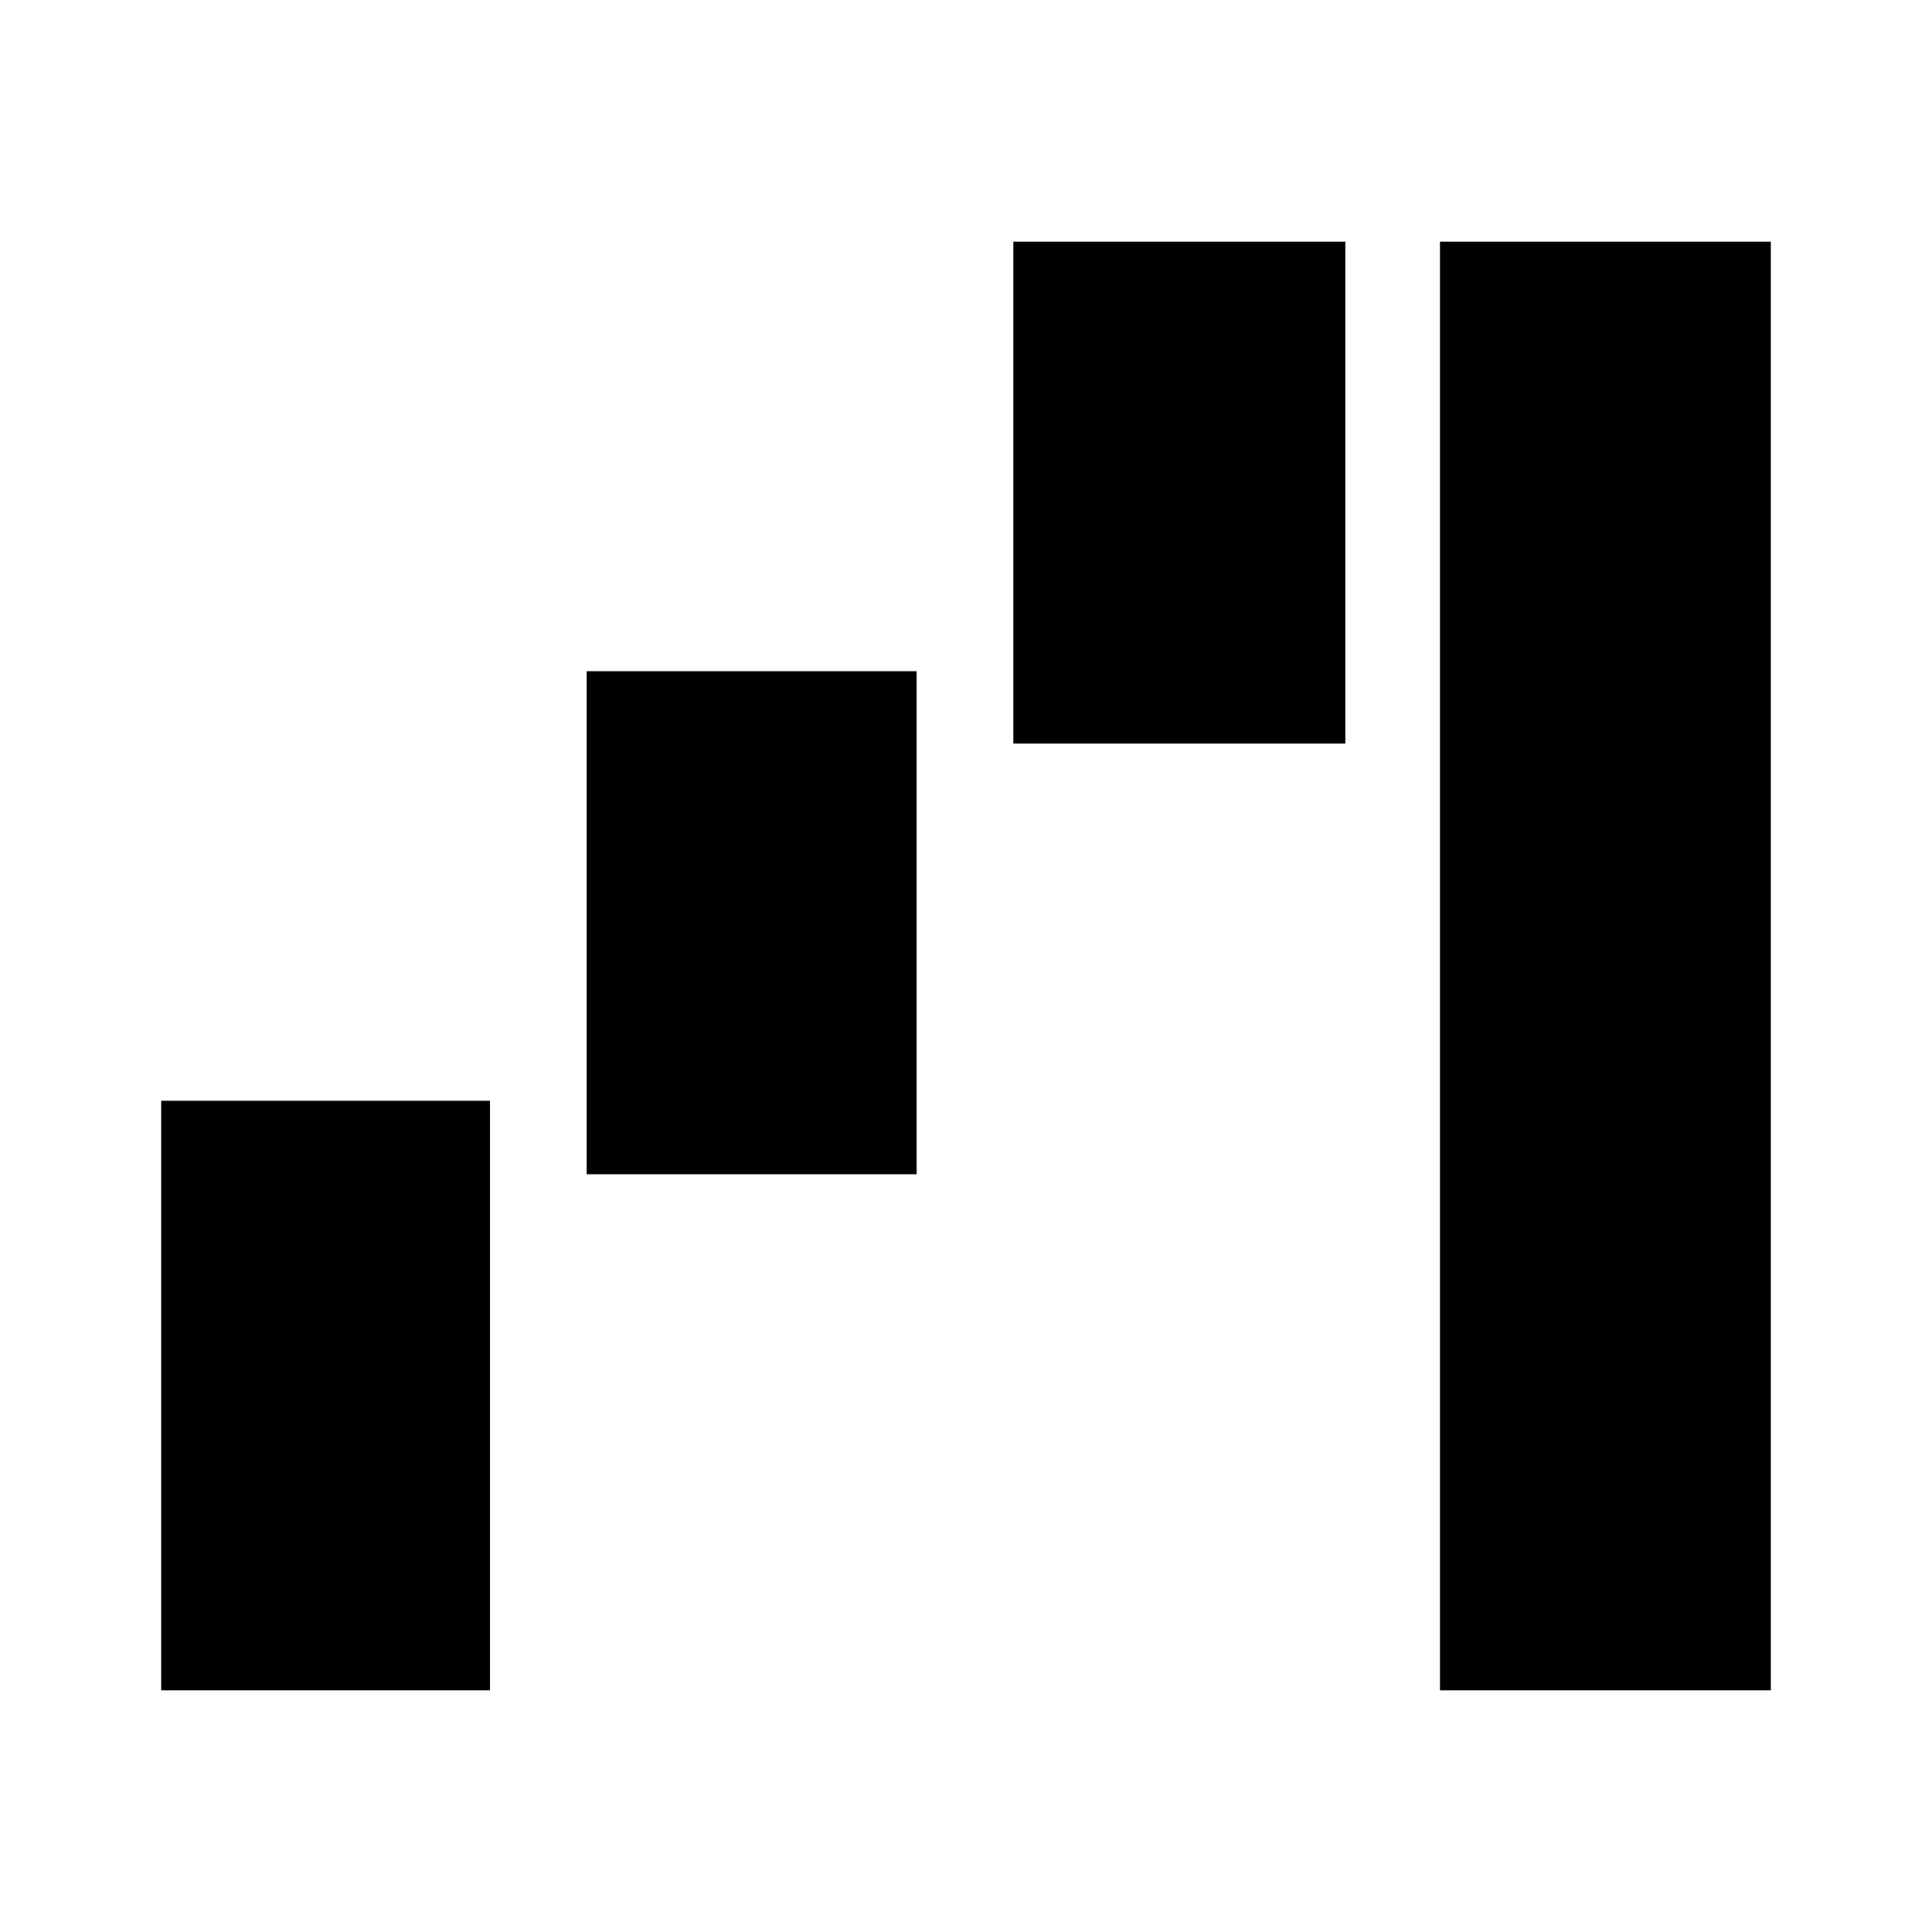 <svg xmlns="http://www.w3.org/2000/svg" height="24" viewBox="0 -960 960 960" width="24"><path d="M80.09-120.09v-292.95h163.39v292.95H80.09Zm211.43-256.43v-249.96h163.96v249.96H291.52Zm212-214v-249.39h164.96v249.39H503.52Zm212 470.43v-719.82h164.39v719.82H715.52Z"/></svg>